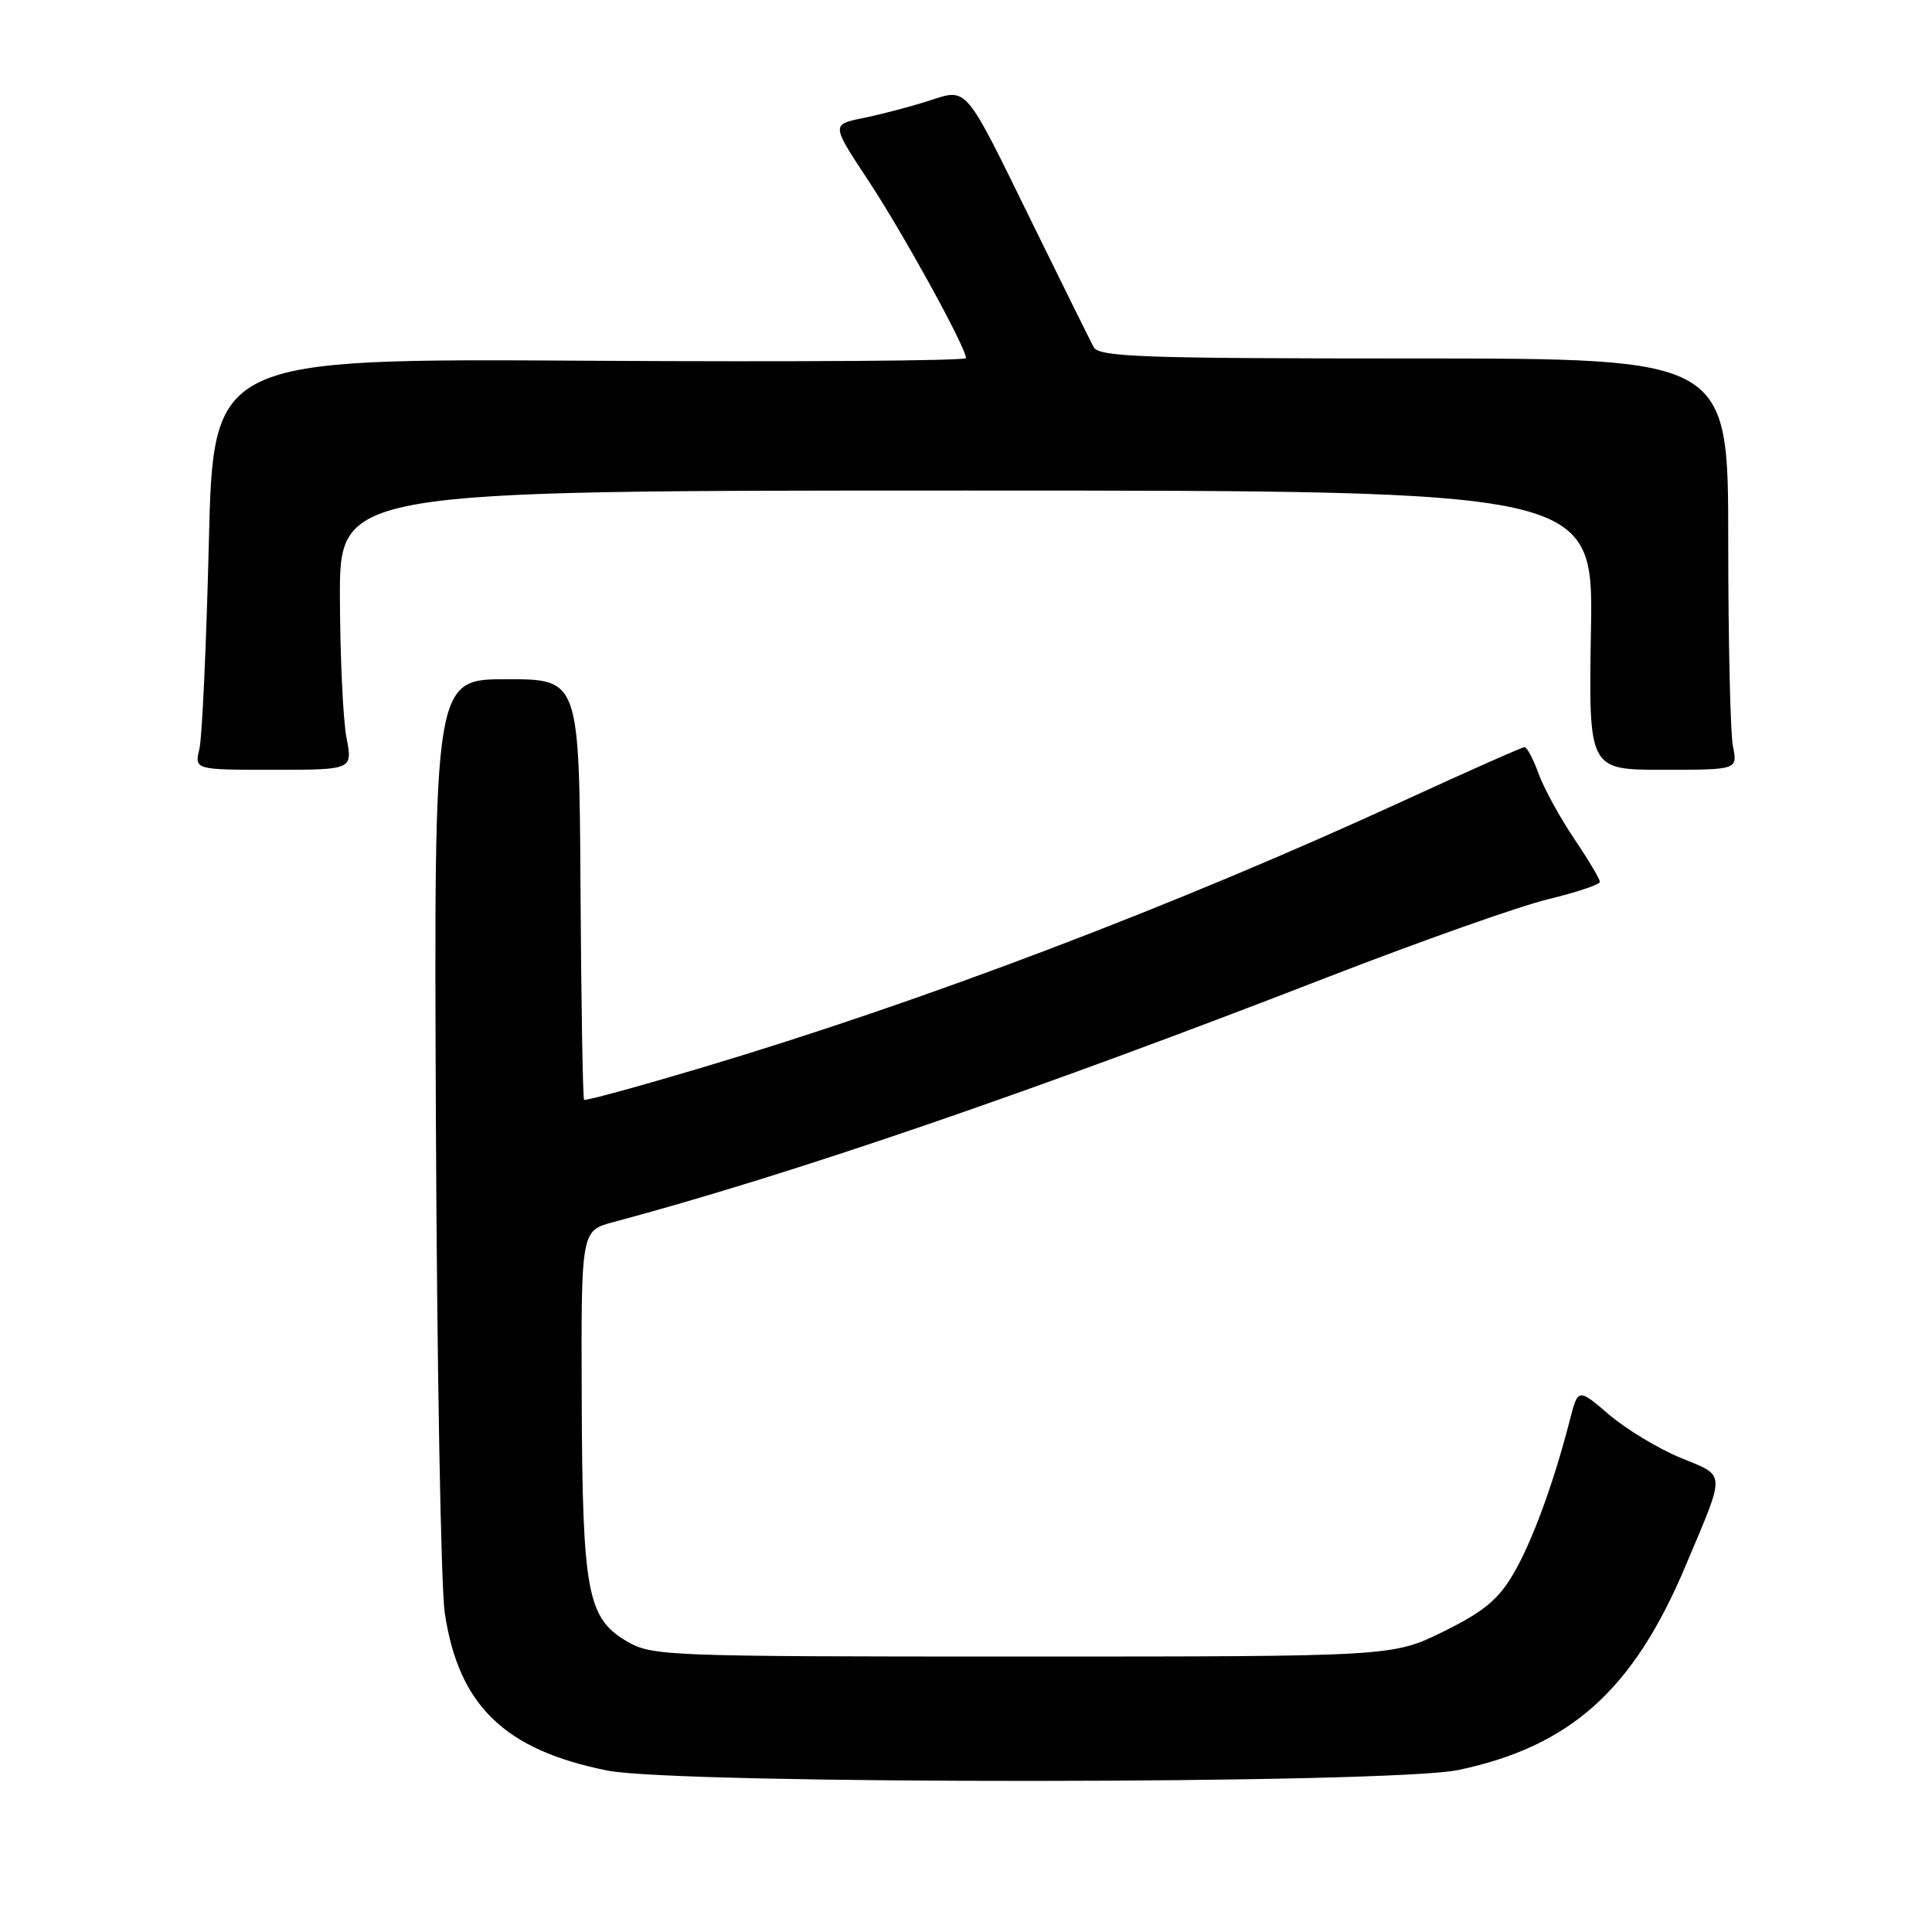 <?xml version="1.0" encoding="UTF-8" standalone="no"?>
<!DOCTYPE svg PUBLIC "-//W3C//DTD SVG 1.1//EN" "http://www.w3.org/Graphics/SVG/1.1/DTD/svg11.dtd" >
<svg xmlns="http://www.w3.org/2000/svg" xmlns:xlink="http://www.w3.org/1999/xlink" version="1.1" viewBox="0 0 256 256">
 <g >
 <path fill="currentColor"
d=" M 193.27 234.53 C 208.12 231.38 216.42 223.93 223.34 207.50 C 228.73 194.71 228.77 195.69 222.64 193.15 C 219.68 191.92 215.43 189.35 213.18 187.42 C 209.10 183.93 209.10 183.93 208.00 188.21 C 205.85 196.58 203.02 204.29 200.52 208.56 C 198.52 211.97 196.56 213.58 191.26 216.19 C 184.54 219.50 184.54 219.50 135.52 219.50 C 87.94 219.50 86.40 219.44 83.02 217.46 C 77.81 214.39 77.17 210.92 77.08 185.29 C 77.00 163.08 77.00 163.08 81.25 161.94 C 104.84 155.63 136.53 144.77 175.89 129.49 C 188.21 124.71 201.37 120.06 205.14 119.15 C 208.90 118.24 211.99 117.21 211.99 116.85 C 212.00 116.49 210.45 113.90 208.56 111.09 C 206.67 108.28 204.55 104.41 203.86 102.49 C 203.17 100.57 202.33 99.00 202.01 99.00 C 201.69 99.00 194.55 102.17 186.13 106.04 C 155.88 119.96 122.30 132.73 92.89 141.50 C 84.53 143.99 77.56 145.90 77.39 145.73 C 77.23 145.56 77.01 132.95 76.92 117.71 C 76.75 90.00 76.75 90.00 67.12 90.00 C 57.50 90.00 57.50 90.00 57.76 148.75 C 57.90 181.06 58.43 210.29 58.93 213.69 C 60.75 225.98 66.85 231.89 80.50 234.61 C 89.91 236.48 184.36 236.42 193.27 234.53 Z  M 45.91 97.75 C 45.46 95.41 45.07 87.09 45.04 79.25 C 45.00 65.00 45.00 65.00 128.06 65.00 C 211.12 65.00 211.12 65.00 210.81 83.50 C 210.50 102.00 210.50 102.00 220.38 102.00 C 230.25 102.00 230.25 102.00 229.62 98.87 C 229.28 97.16 229.00 84.89 229.00 71.62 C 229.00 47.50 229.00 47.50 187.36 47.50 C 151.37 47.50 145.61 47.30 144.92 46.00 C 144.48 45.17 140.91 37.98 137.00 30.00 C 127.59 10.82 128.33 11.69 122.90 13.41 C 120.48 14.18 116.62 15.19 114.33 15.65 C 110.16 16.50 110.16 16.50 115.03 23.88 C 119.64 30.85 128.00 46.05 128.00 47.45 C 128.00 47.81 105.56 47.97 78.13 47.80 C 28.26 47.50 28.26 47.50 27.67 72.00 C 27.34 85.47 26.78 97.74 26.42 99.25 C 25.77 102.00 25.77 102.00 36.25 102.00 C 46.73 102.00 46.73 102.00 45.91 97.75 Z "/>
</g>
</svg>